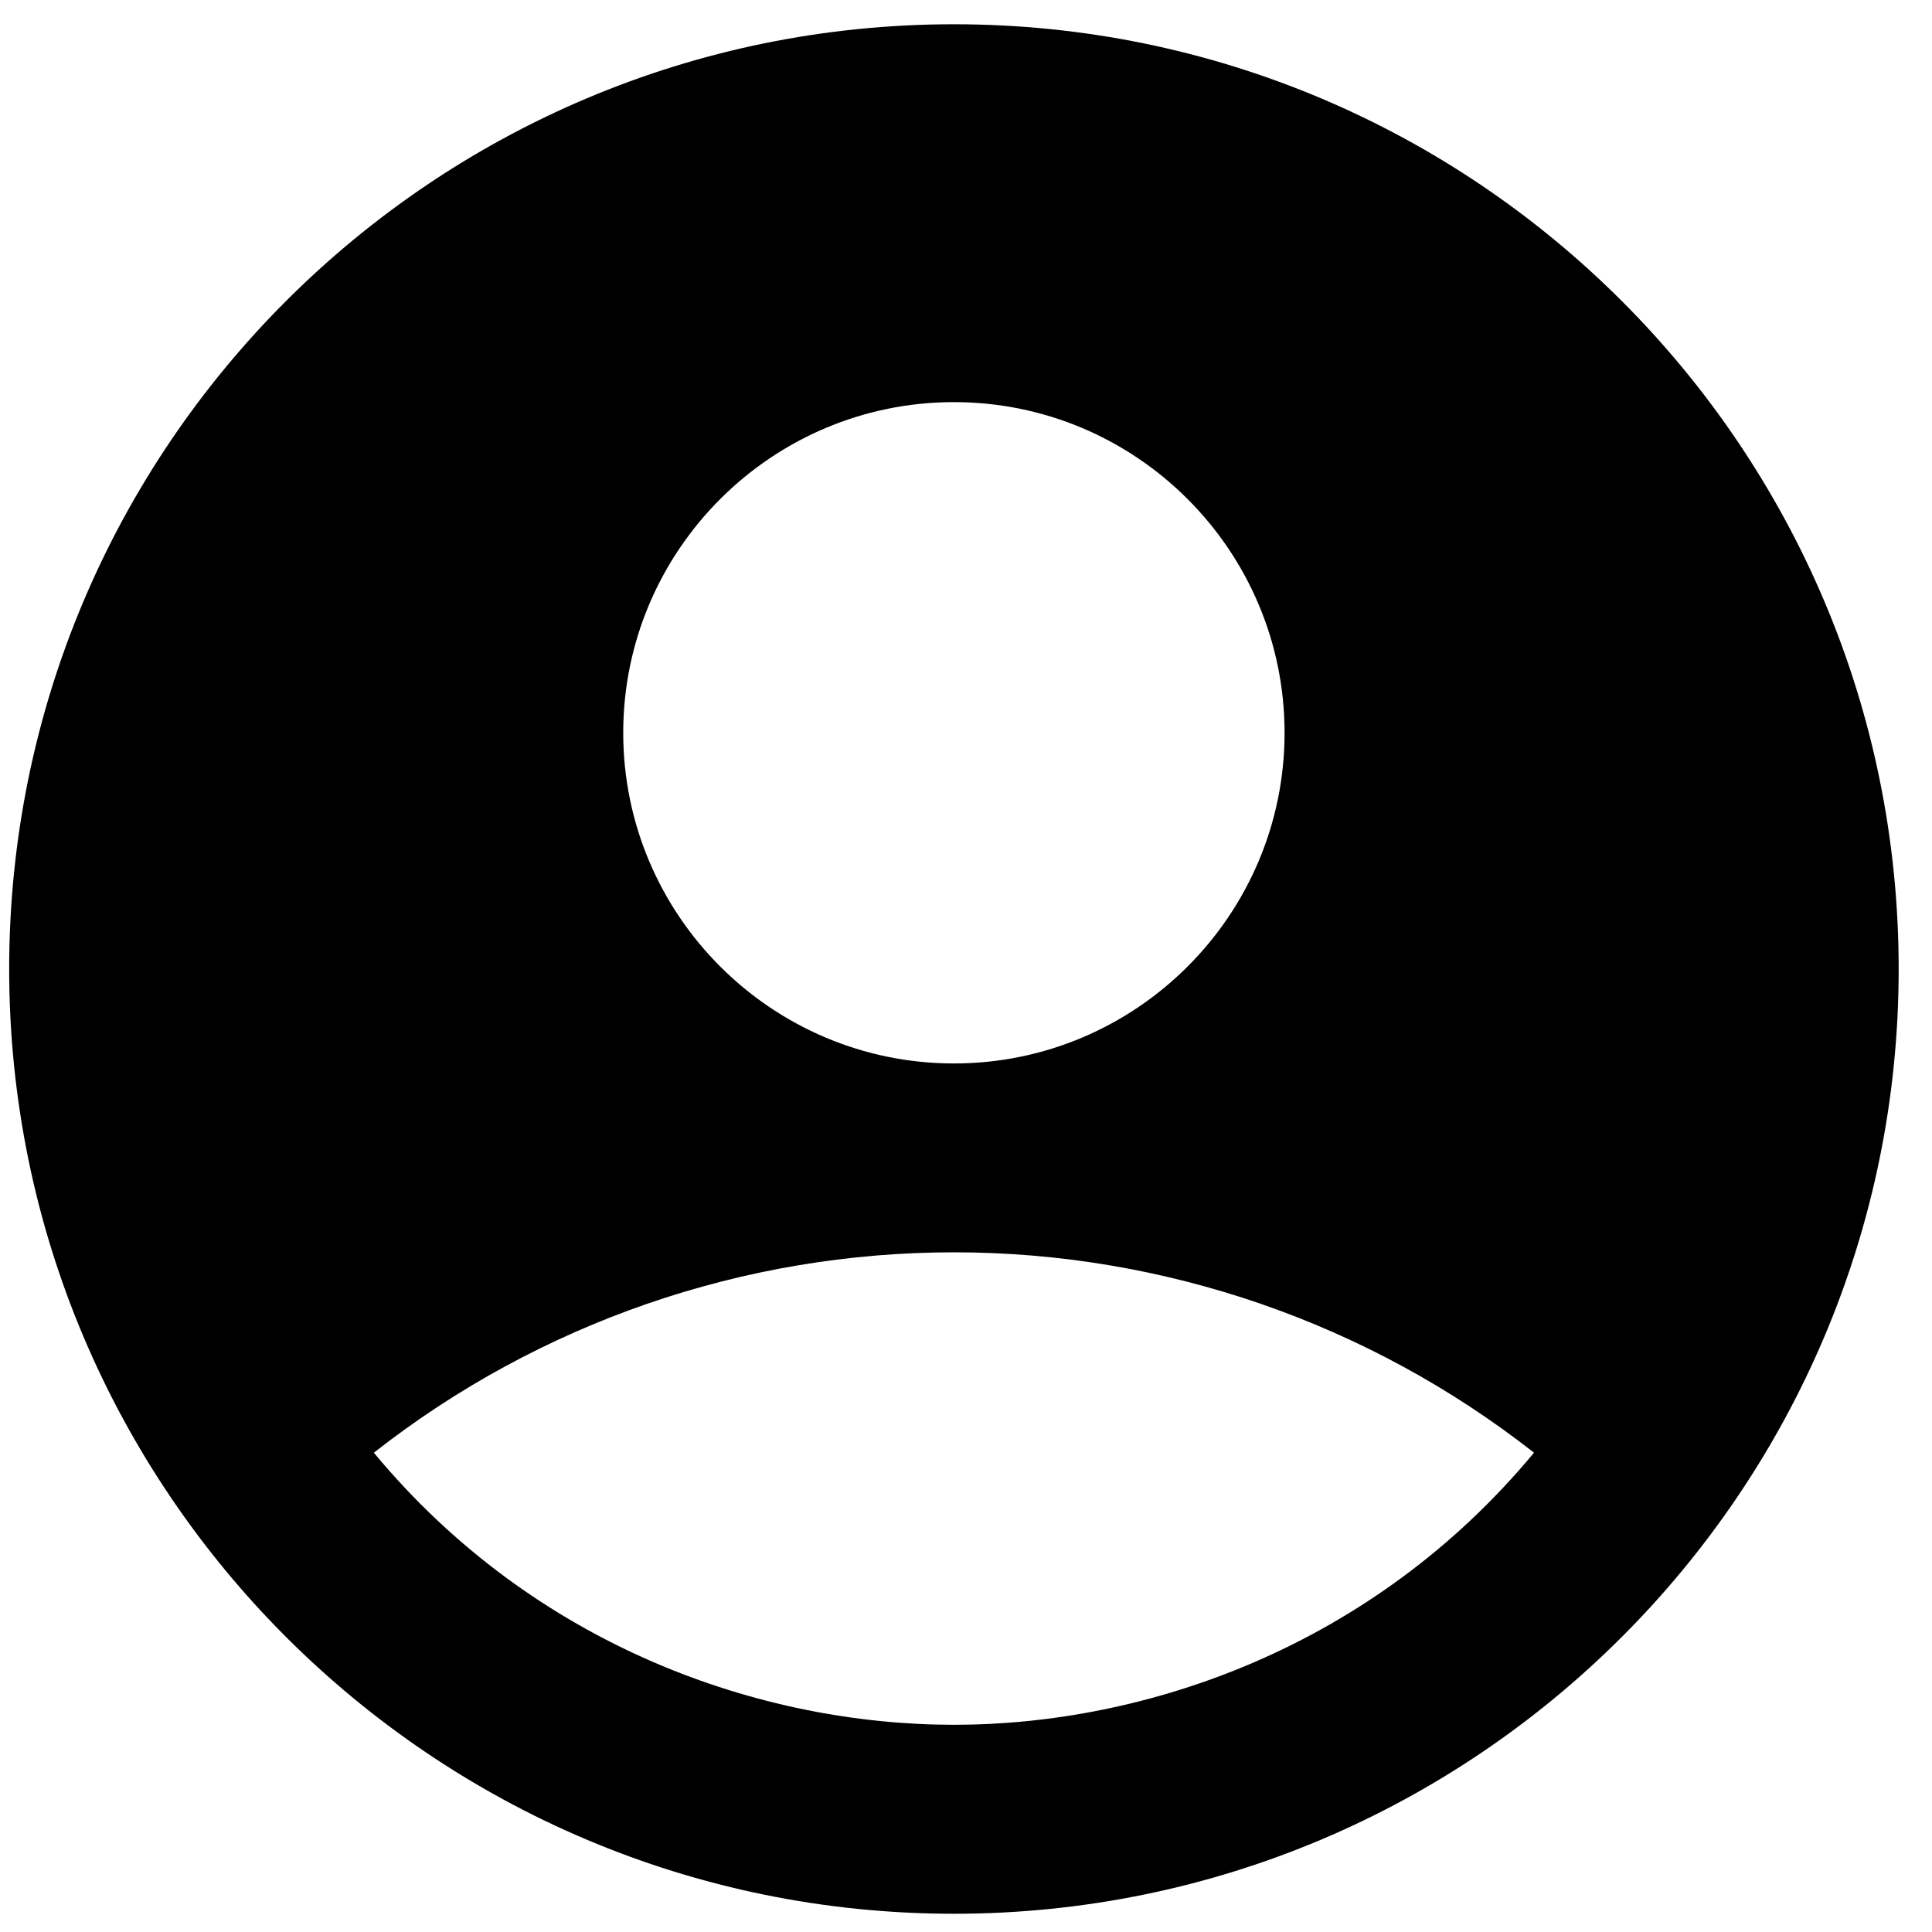 <svg width="36" height="36" viewBox="0 0 36 36" fill="none" xmlns="http://www.w3.org/2000/svg">
<path d="M17.775 0.452C8.057 0.452 0.171 8.338 0.171 18.056C0.171 27.773 8.057 35.66 17.775 35.66C27.492 35.66 35.379 27.773 35.379 18.056C35.379 8.338 27.492 0.452 17.775 0.452ZM17.775 7.493C21.173 7.493 23.936 10.257 23.936 13.655C23.936 17.052 21.173 19.816 17.775 19.816C14.377 19.816 11.613 17.052 11.613 13.655C11.613 10.257 14.377 7.493 17.775 7.493ZM17.775 32.139C14.201 32.139 9.976 30.696 6.966 27.069C10.05 24.65 13.856 23.335 17.775 23.335C21.694 23.335 25.5 24.65 28.584 27.069C25.574 30.696 21.349 32.139 17.775 32.139Z" fill="black"/>
</svg>
